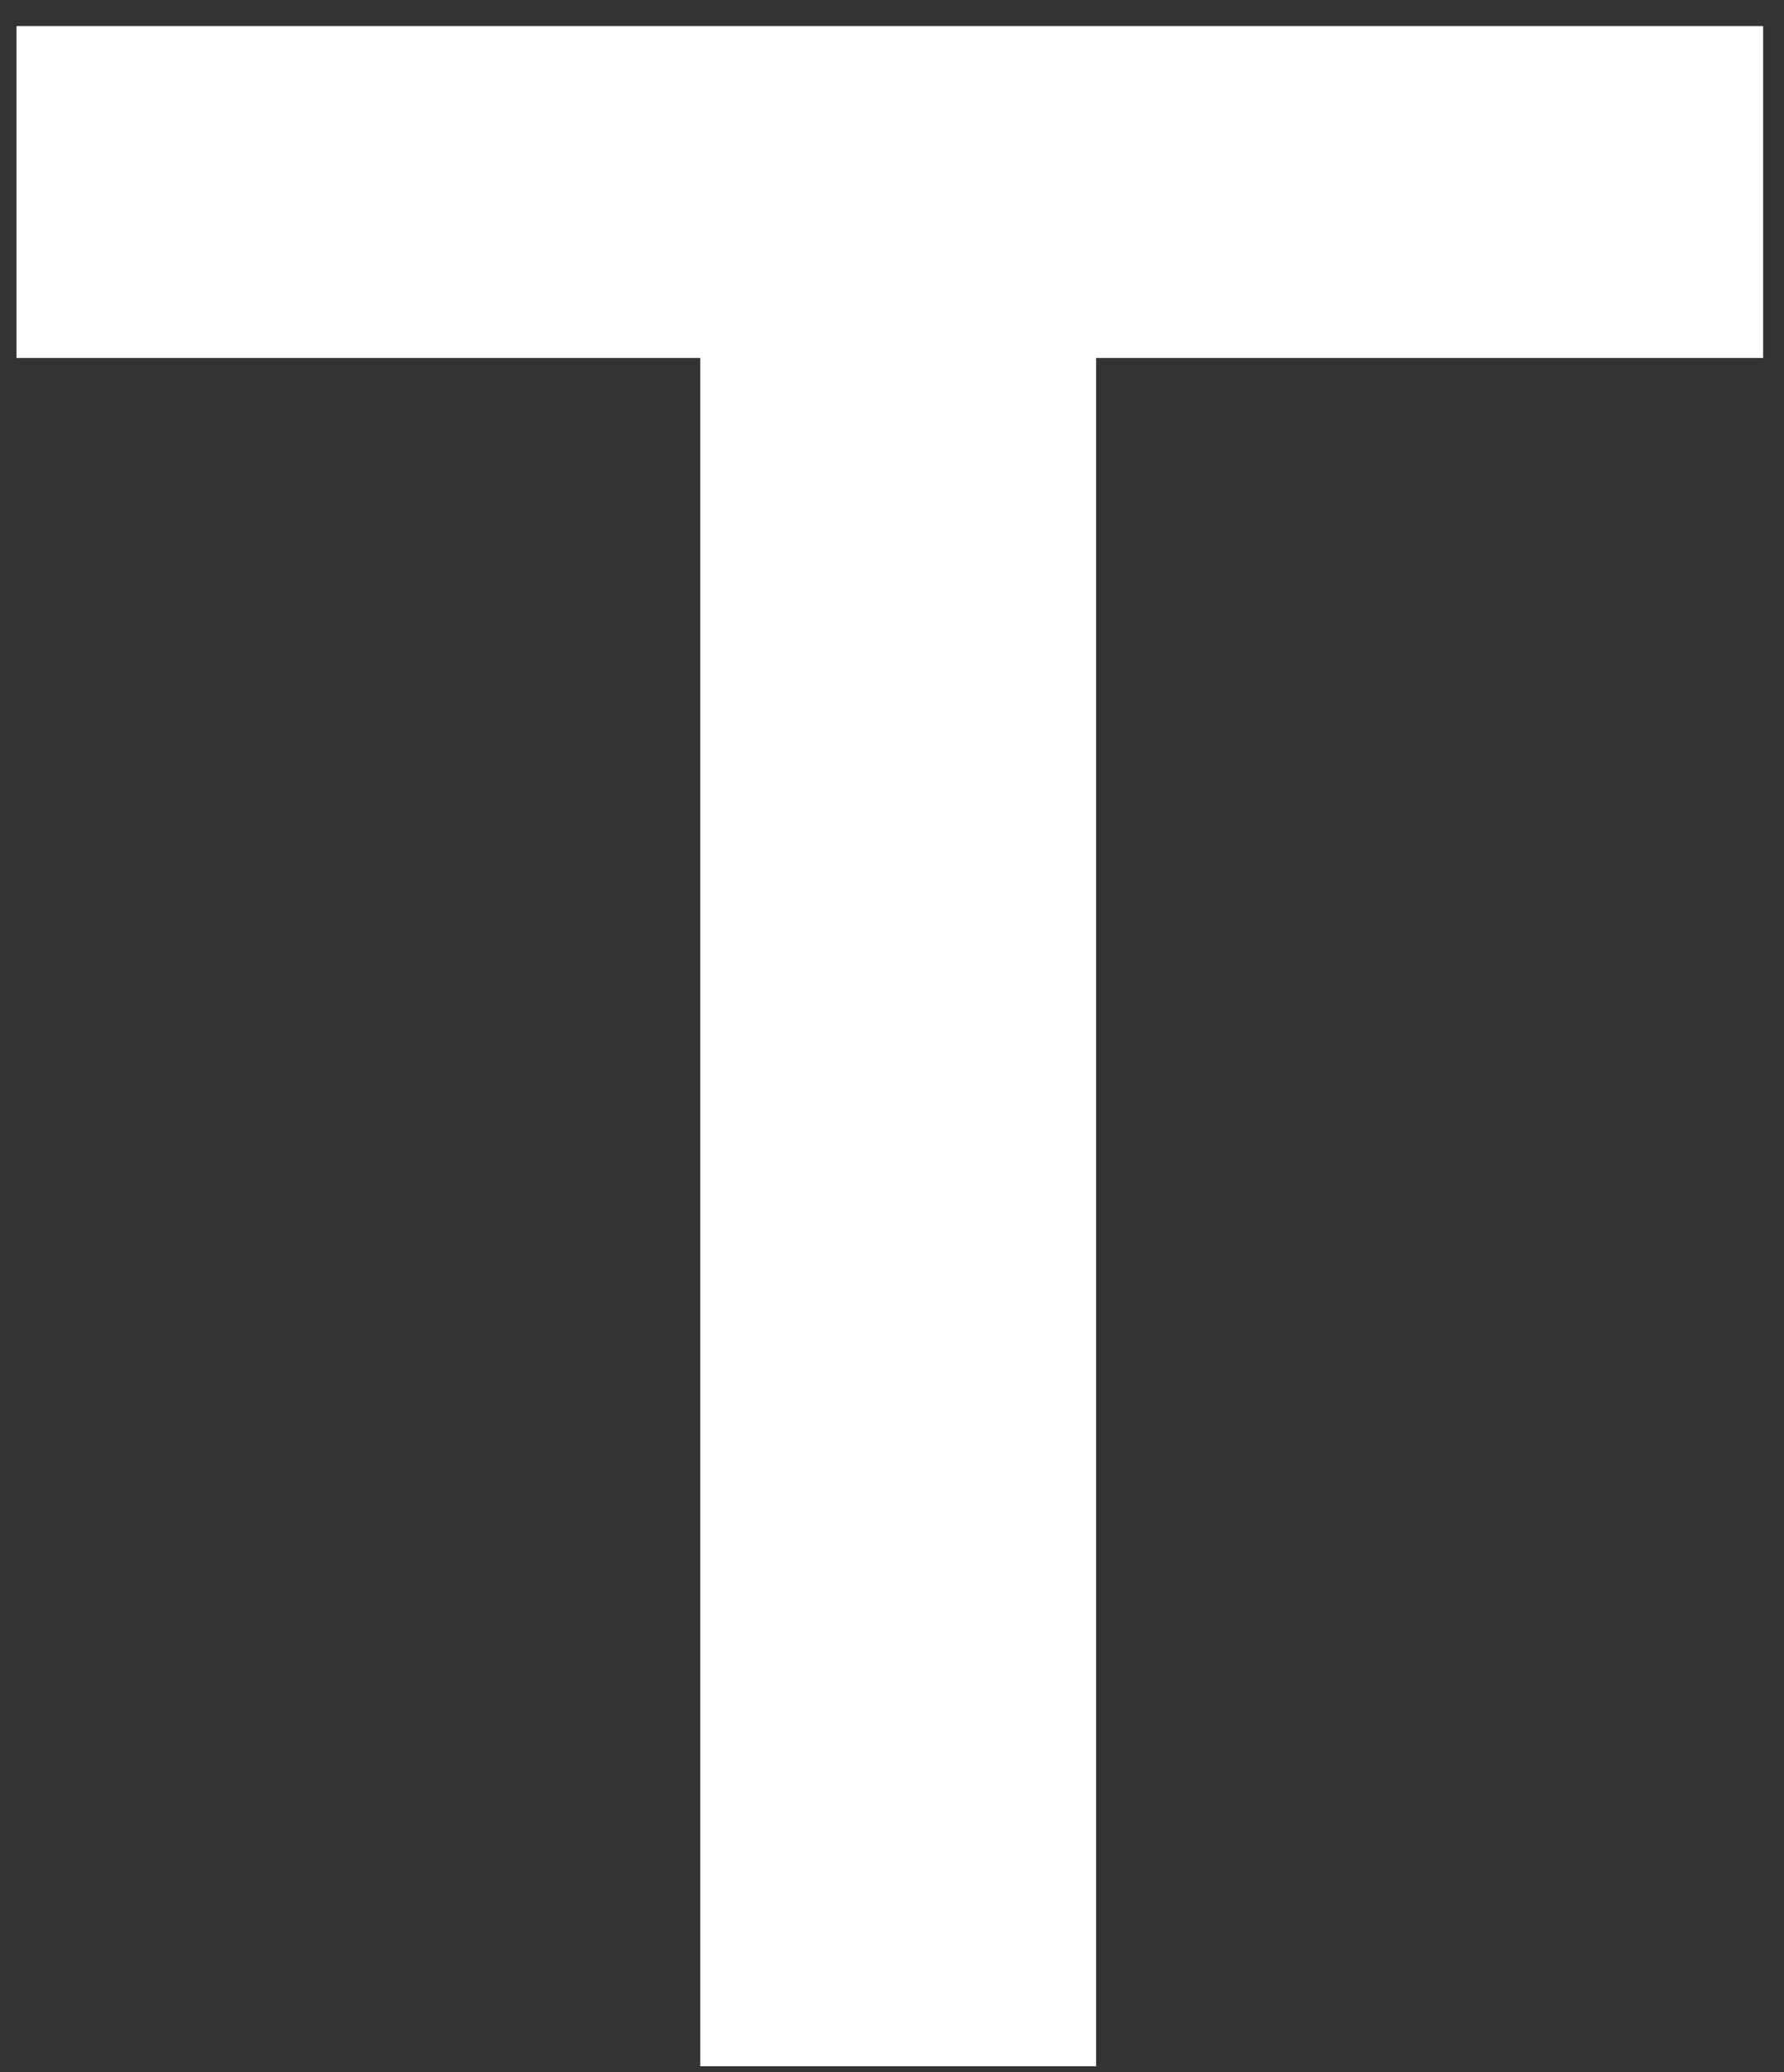 <svg width="68" height="79" viewBox="0 0 68 79" fill="none" xmlns="http://www.w3.org/2000/svg">
<rect x="0" y="0" width="68" height="79" fill="#333333" stroke="none"/>
<path d="M67.204 13.647H41.781V78.771H26.692V13.647H0.629V0.994H67.204V13.647Z" fill="white"/>
</svg>
